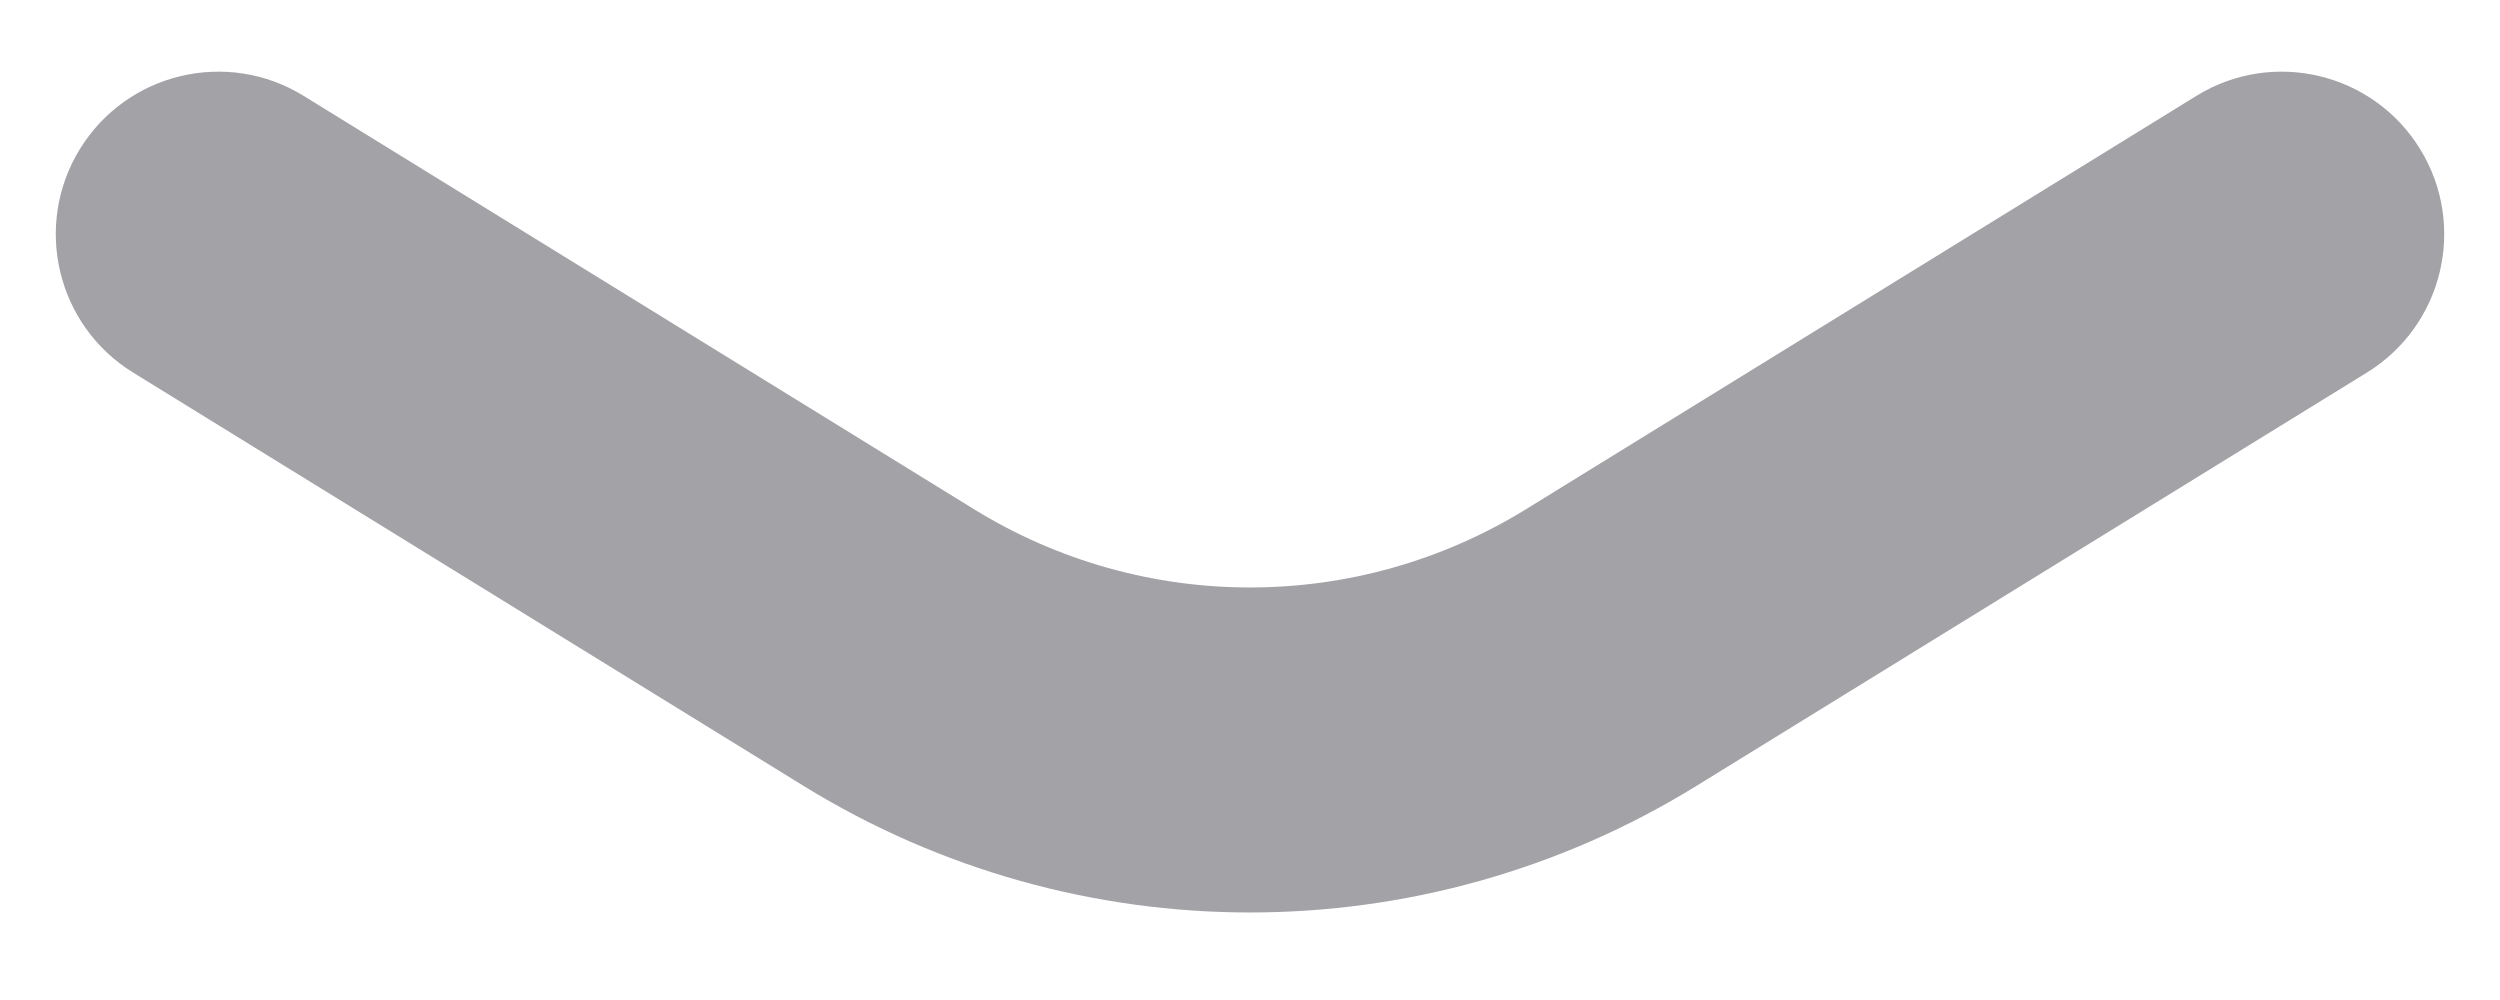 <svg width="20" height="8" viewBox="0 0 20 8" fill="none" xmlns="http://www.w3.org/2000/svg" xmlns:xlink="http://www.w3.org/1999/xlink">
<path d="M2.429,0.767C1.818,0.39 1.017,0.58 0.64,1.191C0.263,1.802 0.453,2.603 1.064,2.98L2.429,0.767ZM7.112,5.181L6.43,6.288L6.43,6.288L7.112,5.181ZM12.888,5.181L13.57,6.288L13.57,6.288L12.888,5.181ZM18.936,2.98C19.547,2.603 19.737,1.802 19.36,1.191C18.983,0.58 18.182,0.39 17.571,0.767L18.936,2.98ZM1.064,2.98L6.43,6.288L7.794,4.075L2.429,0.767L1.064,2.98ZM6.43,6.288C8.619,7.637 11.381,7.637 13.57,6.288L12.206,4.075C10.853,4.908 9.147,4.908 7.794,4.075L6.43,6.288ZM13.57,6.288L18.936,2.98L17.571,0.767L12.206,4.075L13.57,6.288Z" fill="#A2A2A7"/>
</svg>
